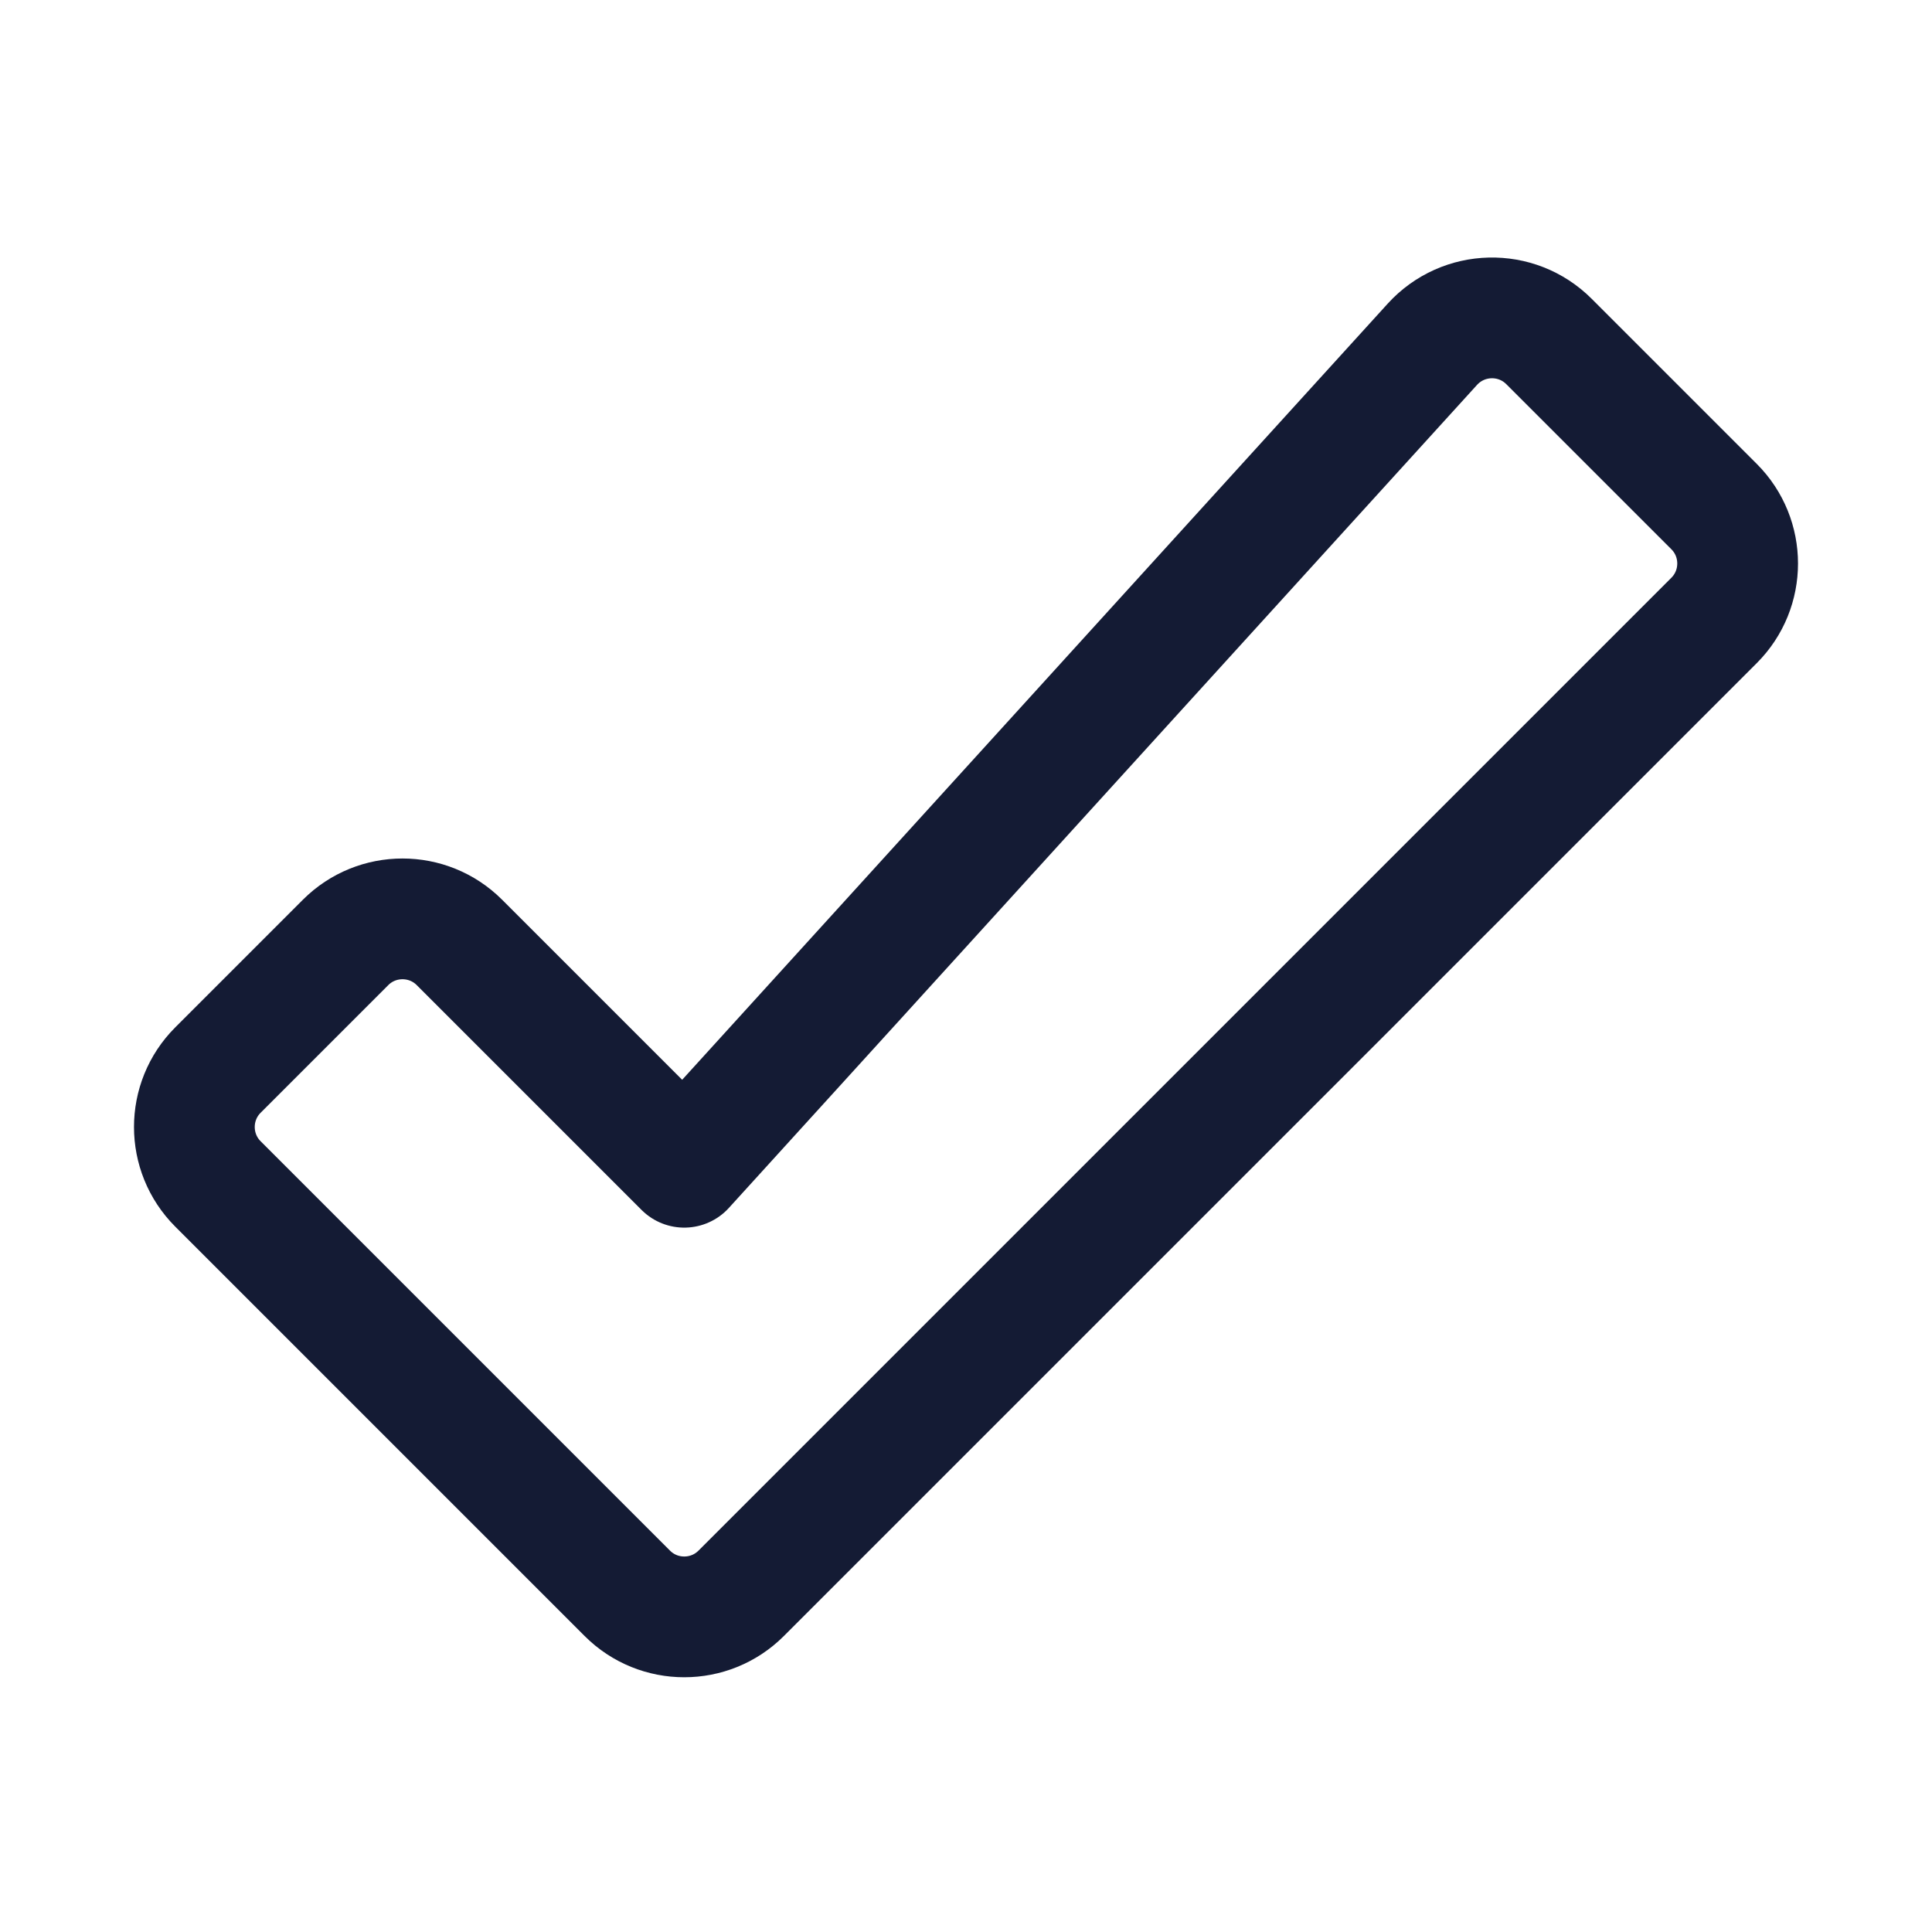 <svg width="24" height="24" viewBox="0 0 24 24" fill="none" xmlns="http://www.w3.org/2000/svg">
<path d="M2.707 13.293L4.293 11.707C4.683 11.317 5.317 11.317 5.707 11.707L8.5 14.5L17.794 4.276C18.179 3.854 18.838 3.838 19.242 4.242L21.293 6.293C21.683 6.683 21.683 7.317 21.293 7.707L9.207 19.793C8.817 20.183 8.183 20.183 7.793 19.793L2.707 14.707C2.317 14.317 2.317 13.683 2.707 13.293Z" stroke="#141B34" stroke-width="1.5" stroke-linecap="round" stroke-linejoin="round"/>
</svg>
